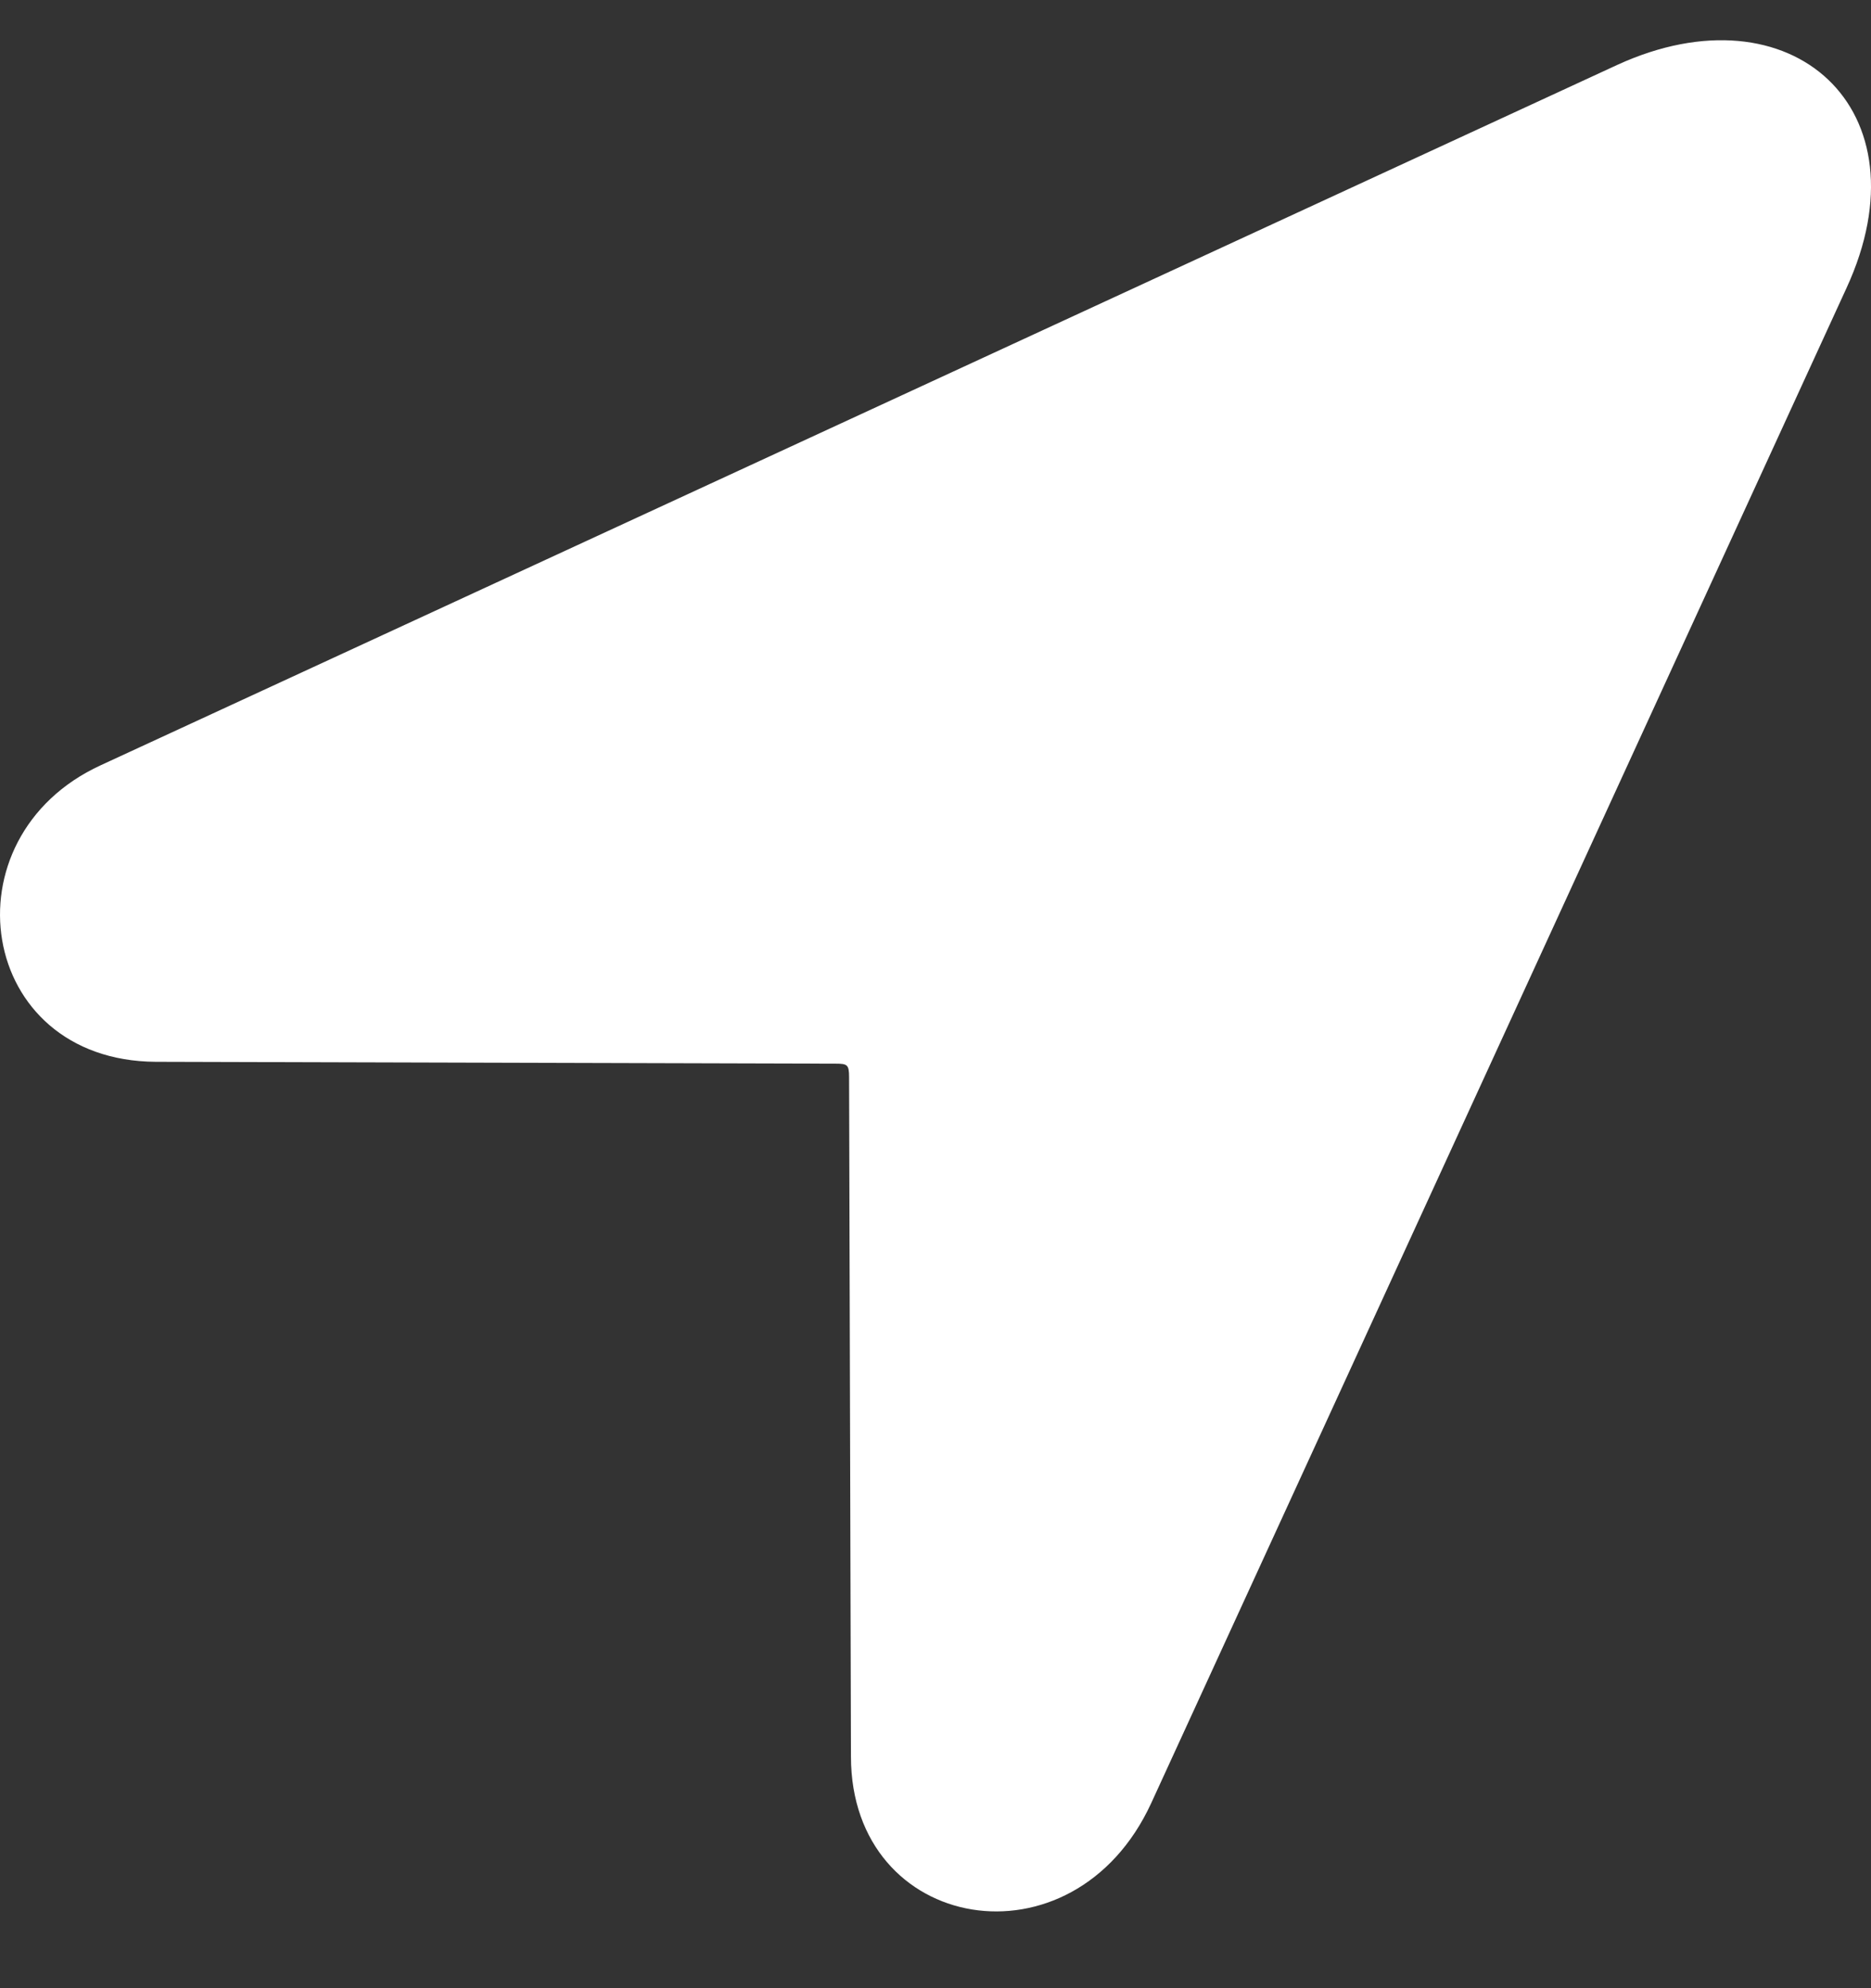 <svg width="16" height="17" viewBox="0 0 16 17" fill="none" xmlns="http://www.w3.org/2000/svg">
<rect x="0" y="0" width="16" height="17" fill="#333333" stroke="none"/>
<g clip-path="url(#clip0_101_267)">
<path d="M9.845 15.417L15.79 2.464C16.495 0.936 15.32 -0.128 13.83 0.555L0.862 6.543C-0.483 7.161 -0.199 9.07 1.332 9.079L7.147 9.095C7.245 9.095 7.261 9.103 7.261 9.209L7.277 15.019C7.277 16.53 9.18 16.863 9.845 15.417Z" fill="white"/>
</g>
<defs>
<clipPath id="clip0_101_267">
<rect width="16" height="16" fill="white" transform="translate(0 0.344)"/>
</clipPath>
</defs>
</svg>
